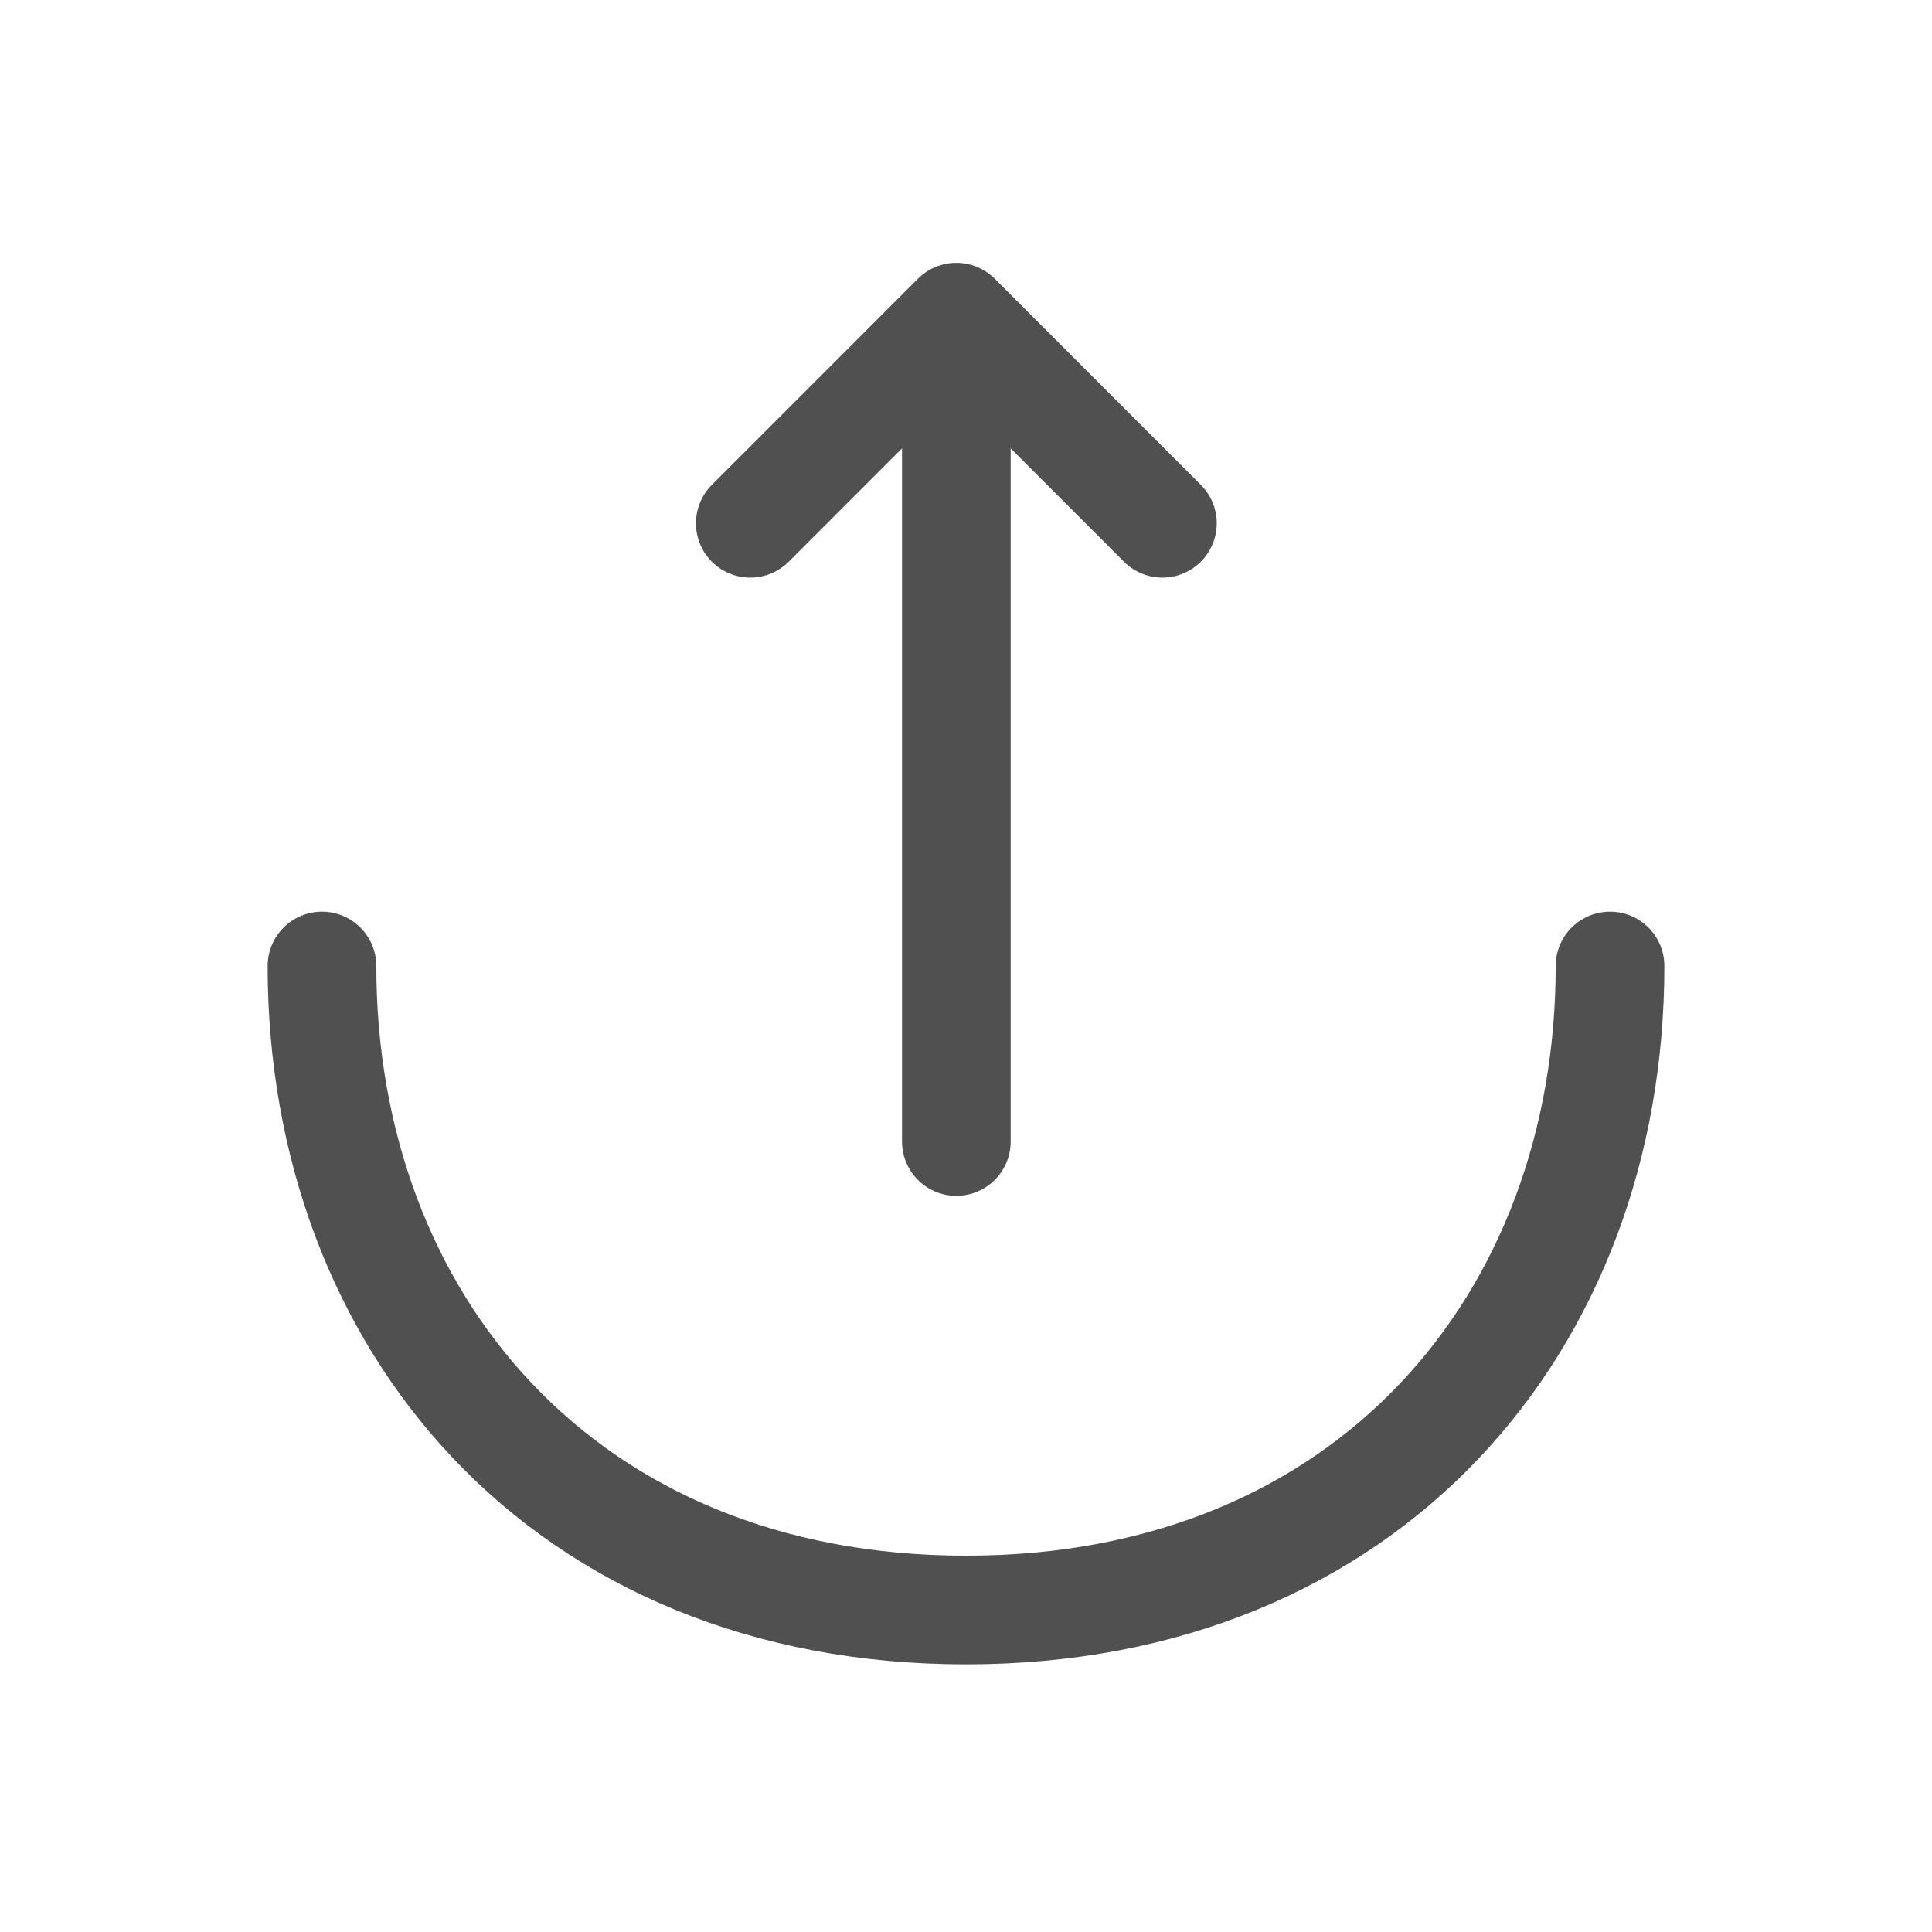 <svg width="32" height="32" viewBox="0 0 32 32" fill="none" xmlns="http://www.w3.org/2000/svg">
<path d="M12.427 8.667L15.84 5.253L19.253 8.667" stroke="#505050" stroke-width="1.8" stroke-miterlimit="10" stroke-linecap="round" stroke-linejoin="round"/>
<path d="M15.84 18.907V5.347" stroke="#505050" stroke-width="1.8" stroke-miterlimit="10" stroke-linecap="round" stroke-linejoin="round"/>
<path d="M5.333 16C5.333 21.893 9.333 26.667 16 26.667C22.667 26.667 26.667 21.893 26.667 16" stroke="#505050" stroke-width="1.8" stroke-miterlimit="10" stroke-linecap="round" stroke-linejoin="round"/>
</svg>

